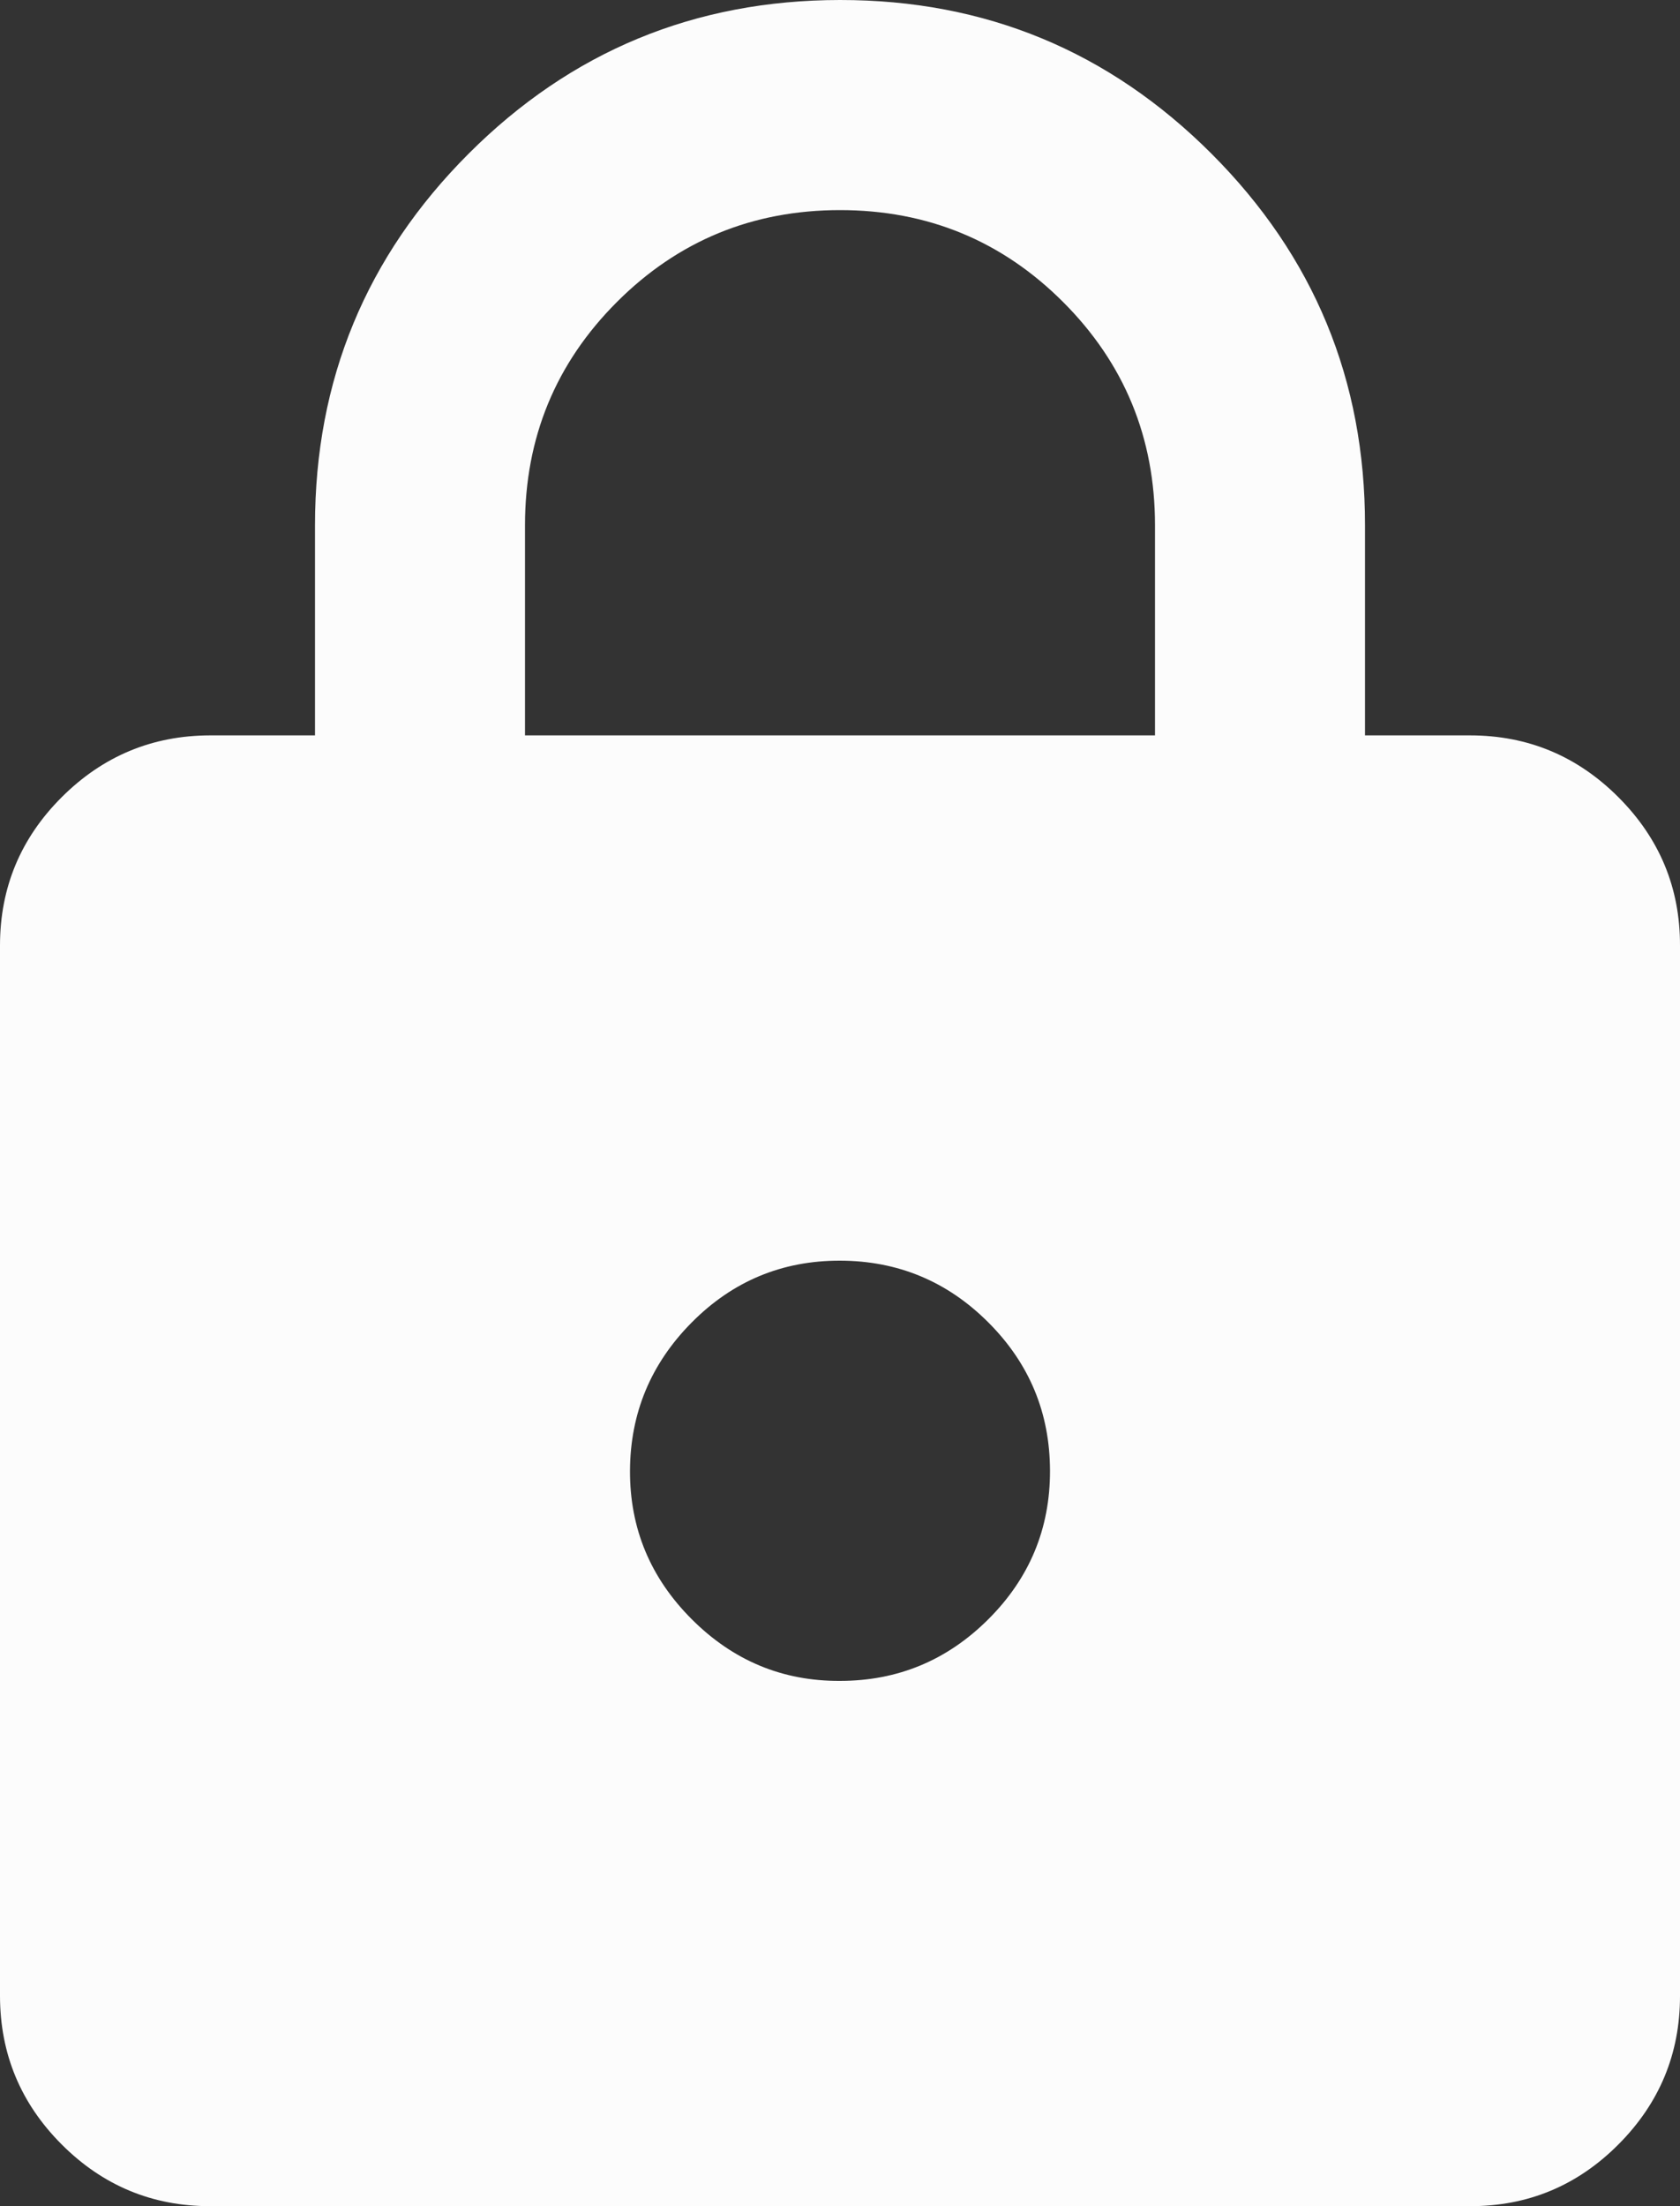 <svg width="16" height="21" viewBox="0 0 16 21" fill="none" xmlns="http://www.w3.org/2000/svg">
<rect x="0" y="0" width="16" height="21" fill="#333333" stroke="none"/>
<path d="M2 21C1.45 21 0.979 20.804 0.588 20.413C0.197 20.022 0.001 19.551 0 19V9C0 8.45 0.196 7.979 0.588 7.588C0.98 7.197 1.451 7.001 2 7H3V5C3 3.617 3.488 2.438 4.463 1.463C5.438 0.488 6.617 0.001 8 6.82594e-07C9.383 -0.001 10.562 0.487 11.538 1.463C12.514 2.439 13.001 3.618 13 5V7H14C14.55 7 15.021 7.196 15.413 7.588C15.805 7.98 16.001 8.451 16 9V19C16 19.55 15.804 20.021 15.413 20.413C15.022 20.805 14.551 21.001 14 21H2ZM8 16C8.55 16 9.021 15.804 9.413 15.413C9.805 15.022 10.001 14.551 10 14C9.999 13.449 9.804 12.979 9.413 12.588C9.022 12.197 8.551 12.001 8 12C7.449 11.999 6.978 12.195 6.588 12.588C6.198 12.981 6.002 13.452 6 14C5.998 14.548 6.194 15.019 6.588 15.413C6.982 15.807 7.453 16.003 8 16ZM5 7H11V5C11 4.167 10.708 3.458 10.125 2.875C9.542 2.292 8.833 2 8 2C7.167 2 6.458 2.292 5.875 2.875C5.292 3.458 5 4.167 5 5V7Z" fill="#FCFCFC"/>
</svg>
